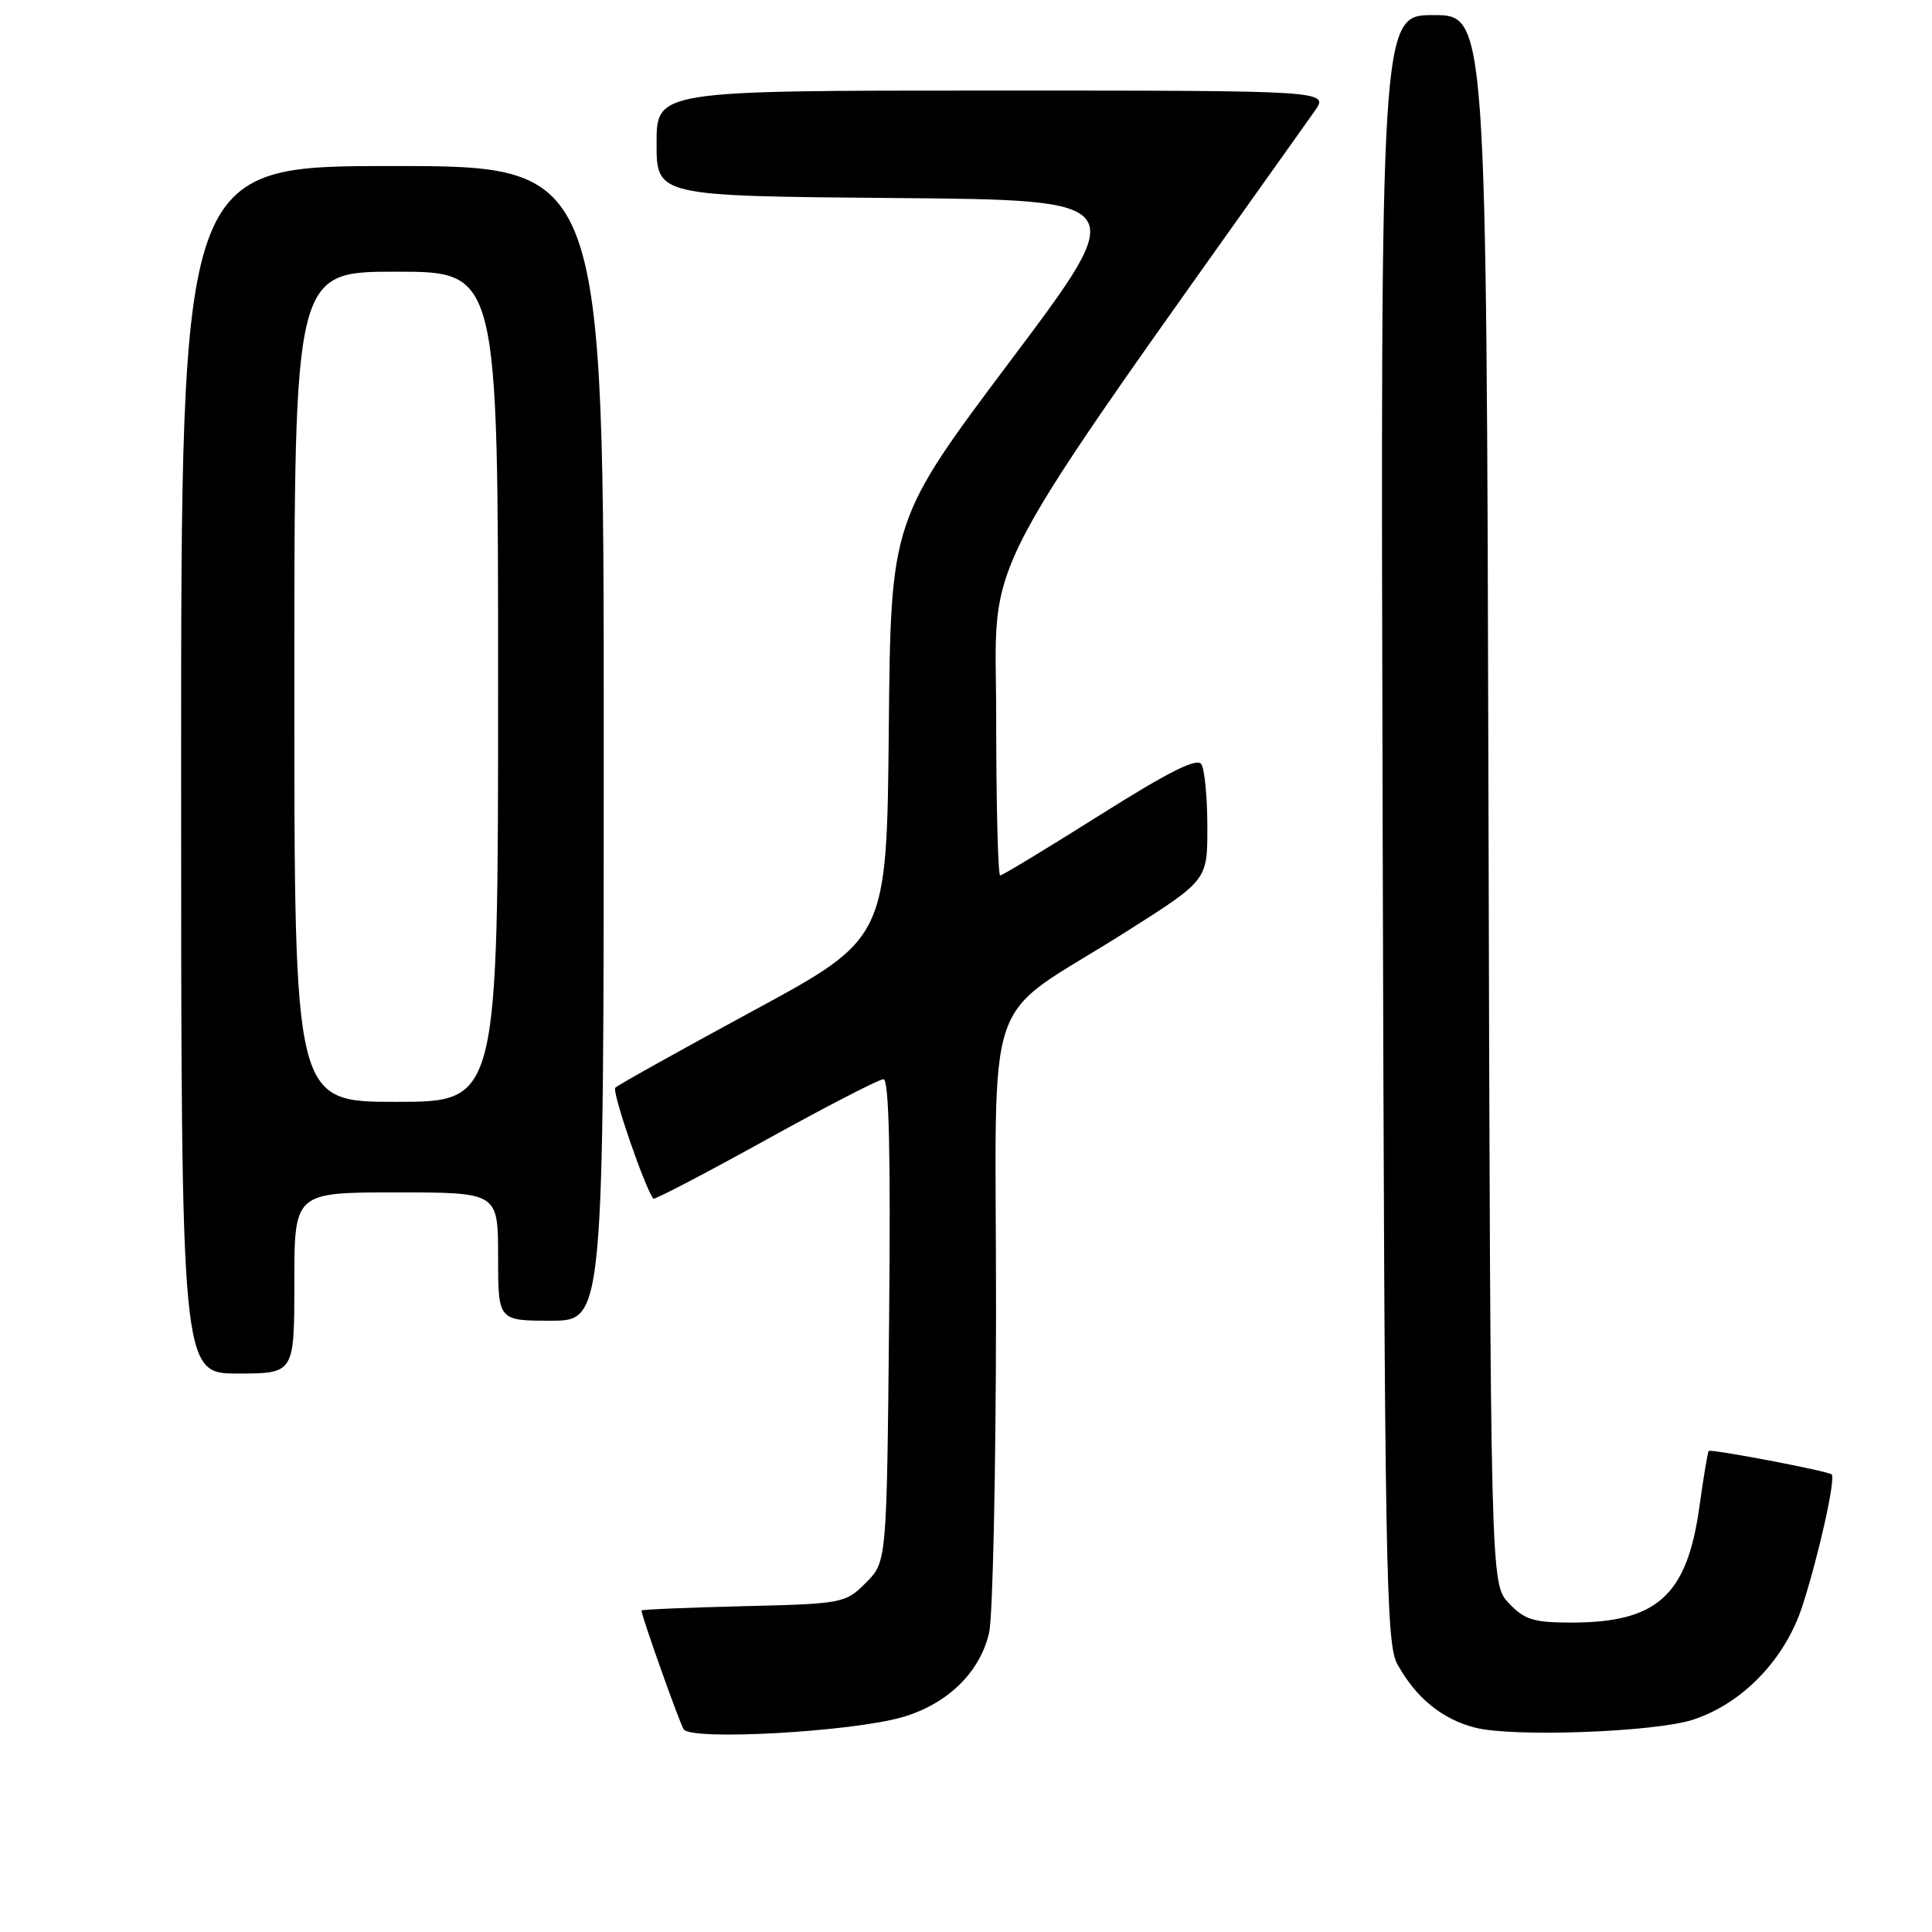<?xml version="1.0" encoding="UTF-8" standalone="no"?>
<!DOCTYPE svg PUBLIC "-//W3C//DTD SVG 1.1//EN" "http://www.w3.org/Graphics/SVG/1.1/DTD/svg11.dtd" >
<svg xmlns="http://www.w3.org/2000/svg" xmlns:xlink="http://www.w3.org/1999/xlink" version="1.1" viewBox="0 0 256 256">
 <g >
 <path fill="currentColor"
d=" M 119.68 227.50 C 125.59 225.75 129.85 221.58 131.06 216.36 C 131.55 214.24 131.96 195.09 131.98 173.80 C 132.00 129.31 129.78 135.79 149.25 123.44 C 160.00 116.63 160.00 116.63 159.98 109.56 C 159.98 105.68 159.62 101.94 159.18 101.26 C 158.62 100.37 154.86 102.25 145.73 108.01 C 138.76 112.40 132.82 116.00 132.53 116.00 C 132.24 116.00 132.00 106.60 132.00 95.10 C 132.00 72.32 128.29 79.39 174.18 14.75 C 176.14 12.00 176.14 12.00 131.57 12.00 C 87.00 12.00 87.00 12.00 87.00 18.99 C 87.00 25.97 87.00 25.97 118.44 26.24 C 149.89 26.50 149.89 26.50 133.96 47.71 C 118.03 68.93 118.03 68.93 117.77 96.64 C 117.50 124.35 117.50 124.35 99.82 133.92 C 90.10 139.19 81.86 143.78 81.53 144.13 C 81.05 144.62 85.40 157.30 86.57 158.83 C 86.71 159.01 93.39 155.52 101.42 151.08 C 109.44 146.64 116.48 143.00 117.07 143.00 C 117.80 143.00 118.03 152.93 117.81 174.98 C 117.50 206.96 117.50 206.96 114.73 209.73 C 112.02 212.44 111.68 212.51 98.48 212.83 C 91.07 213.01 85.00 213.27 85.00 213.40 C 85.00 214.12 89.99 228.17 90.59 229.14 C 91.54 230.68 113.06 229.47 119.68 227.50 Z  M 224.33 227.87 C 230.93 225.71 236.57 219.83 238.85 212.73 C 241.01 206.03 243.25 195.92 242.71 195.37 C 242.26 194.93 226.71 191.96 226.41 192.26 C 226.28 192.39 225.73 195.71 225.18 199.64 C 223.55 211.41 219.59 215.00 208.21 215.00 C 203.20 215.00 202.00 214.62 199.92 212.42 C 197.50 209.84 197.50 209.84 197.23 105.92 C 196.96 2.00 196.96 2.00 189.94 2.00 C 182.92 2.00 182.92 2.00 183.21 109.75 C 183.47 207.80 183.65 217.77 185.15 220.50 C 187.64 225.00 191.11 227.83 195.53 228.94 C 200.59 230.20 219.31 229.51 224.33 227.87 Z  M 39.00 170.00 C 39.00 158.00 39.00 158.00 52.50 158.00 C 66.00 158.00 66.00 158.00 66.00 166.50 C 66.00 175.00 66.00 175.00 73.00 175.00 C 80.00 175.00 80.00 175.00 80.00 98.50 C 80.00 22.00 80.00 22.00 52.00 22.00 C 24.00 22.00 24.00 22.00 24.00 102.00 C 24.00 182.00 24.00 182.00 31.50 182.00 C 39.00 182.00 39.00 182.00 39.00 170.00 Z  M 39.00 91.00 C 39.00 36.00 39.00 36.00 52.50 36.00 C 66.00 36.00 66.00 36.00 66.00 91.00 C 66.00 146.00 66.00 146.00 52.50 146.00 C 39.00 146.00 39.00 146.00 39.00 91.00 Z "/>
</g>
</svg>